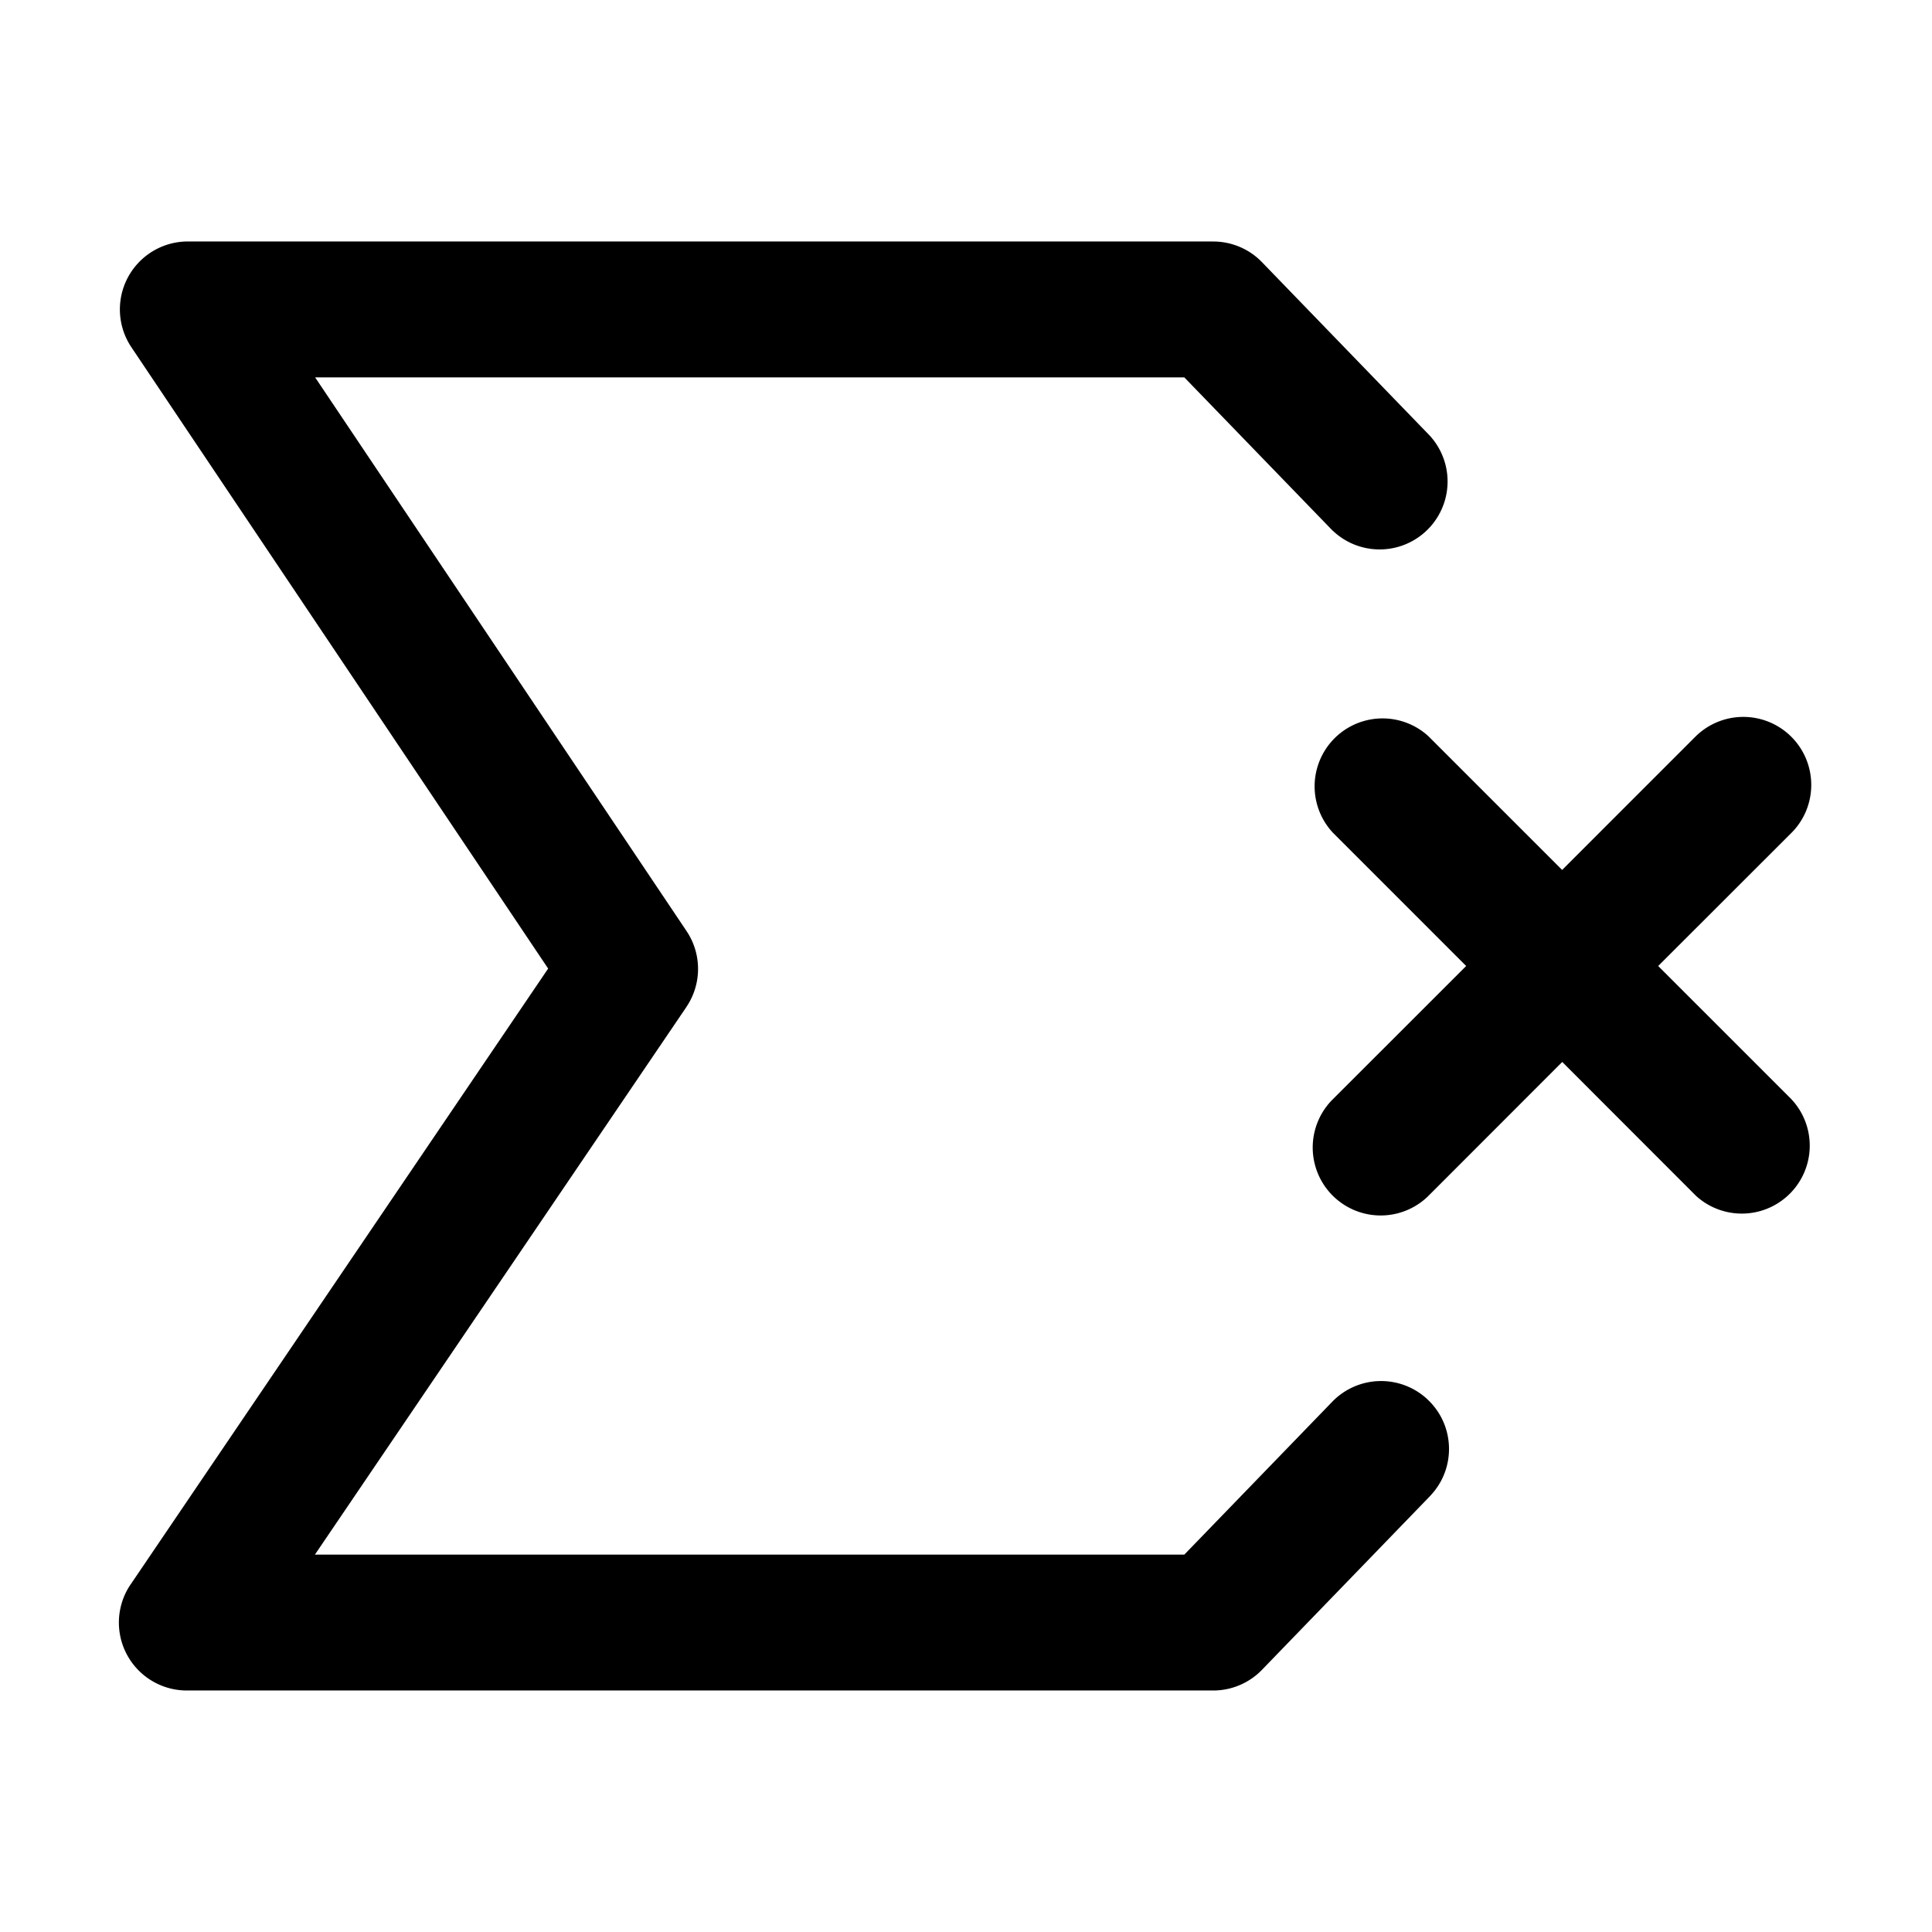 <?xml version="1.0" standalone="no"?><!DOCTYPE svg PUBLIC "-//W3C//DTD SVG 1.1//EN" "http://www.w3.org/Graphics/SVG/1.1/DTD/svg11.dtd"><svg class="icon" width="32px" height="32.00px" viewBox="0 0 1024 1024" version="1.1" xmlns="http://www.w3.org/2000/svg"><path fill="#000000" d="M643.015 128c9.557 0 18.773 3.812 25.486 10.581l0.398 0.398 88.974 91.989a36.011 36.011 0 0 1-51.314 50.46l-0.455-0.398-78.393-81.01H167.026l196.836 293.433a36.011 36.011 0 0 1 0.228 39.822l-0.284 0.455-196.892 290.247h460.8l78.393-81.01a36.011 36.011 0 0 1 50.517-1.252l0.398 0.398c14.165 13.653 14.677 36.181 1.252 50.46l-0.398 0.455-88.974 91.989a36.011 36.011 0 0 1-25.372 10.98H98.987a36.011 36.011 0 0 1-30.265-55.467l0.512-0.74 221.298-326.428-220.9-329.33a36.011 36.011 0 0 1 29.013-56.036h544.37z m306.46 262.542c13.881 13.938 14.052 36.409 0.398 50.517L878.876 512l70.542 70.542a36.011 36.011 0 0 1-50.46 51.314l-0.398-0.398-70.542-70.599-70.542 70.599a36.011 36.011 0 0 1-51.371-50.517L777.102 512l-70.542-70.542a36.011 36.011 0 0 1 50.46-51.314l70.94 70.94 70.542-70.542a36.011 36.011 0 0 1 50.972 0z"  /></svg>